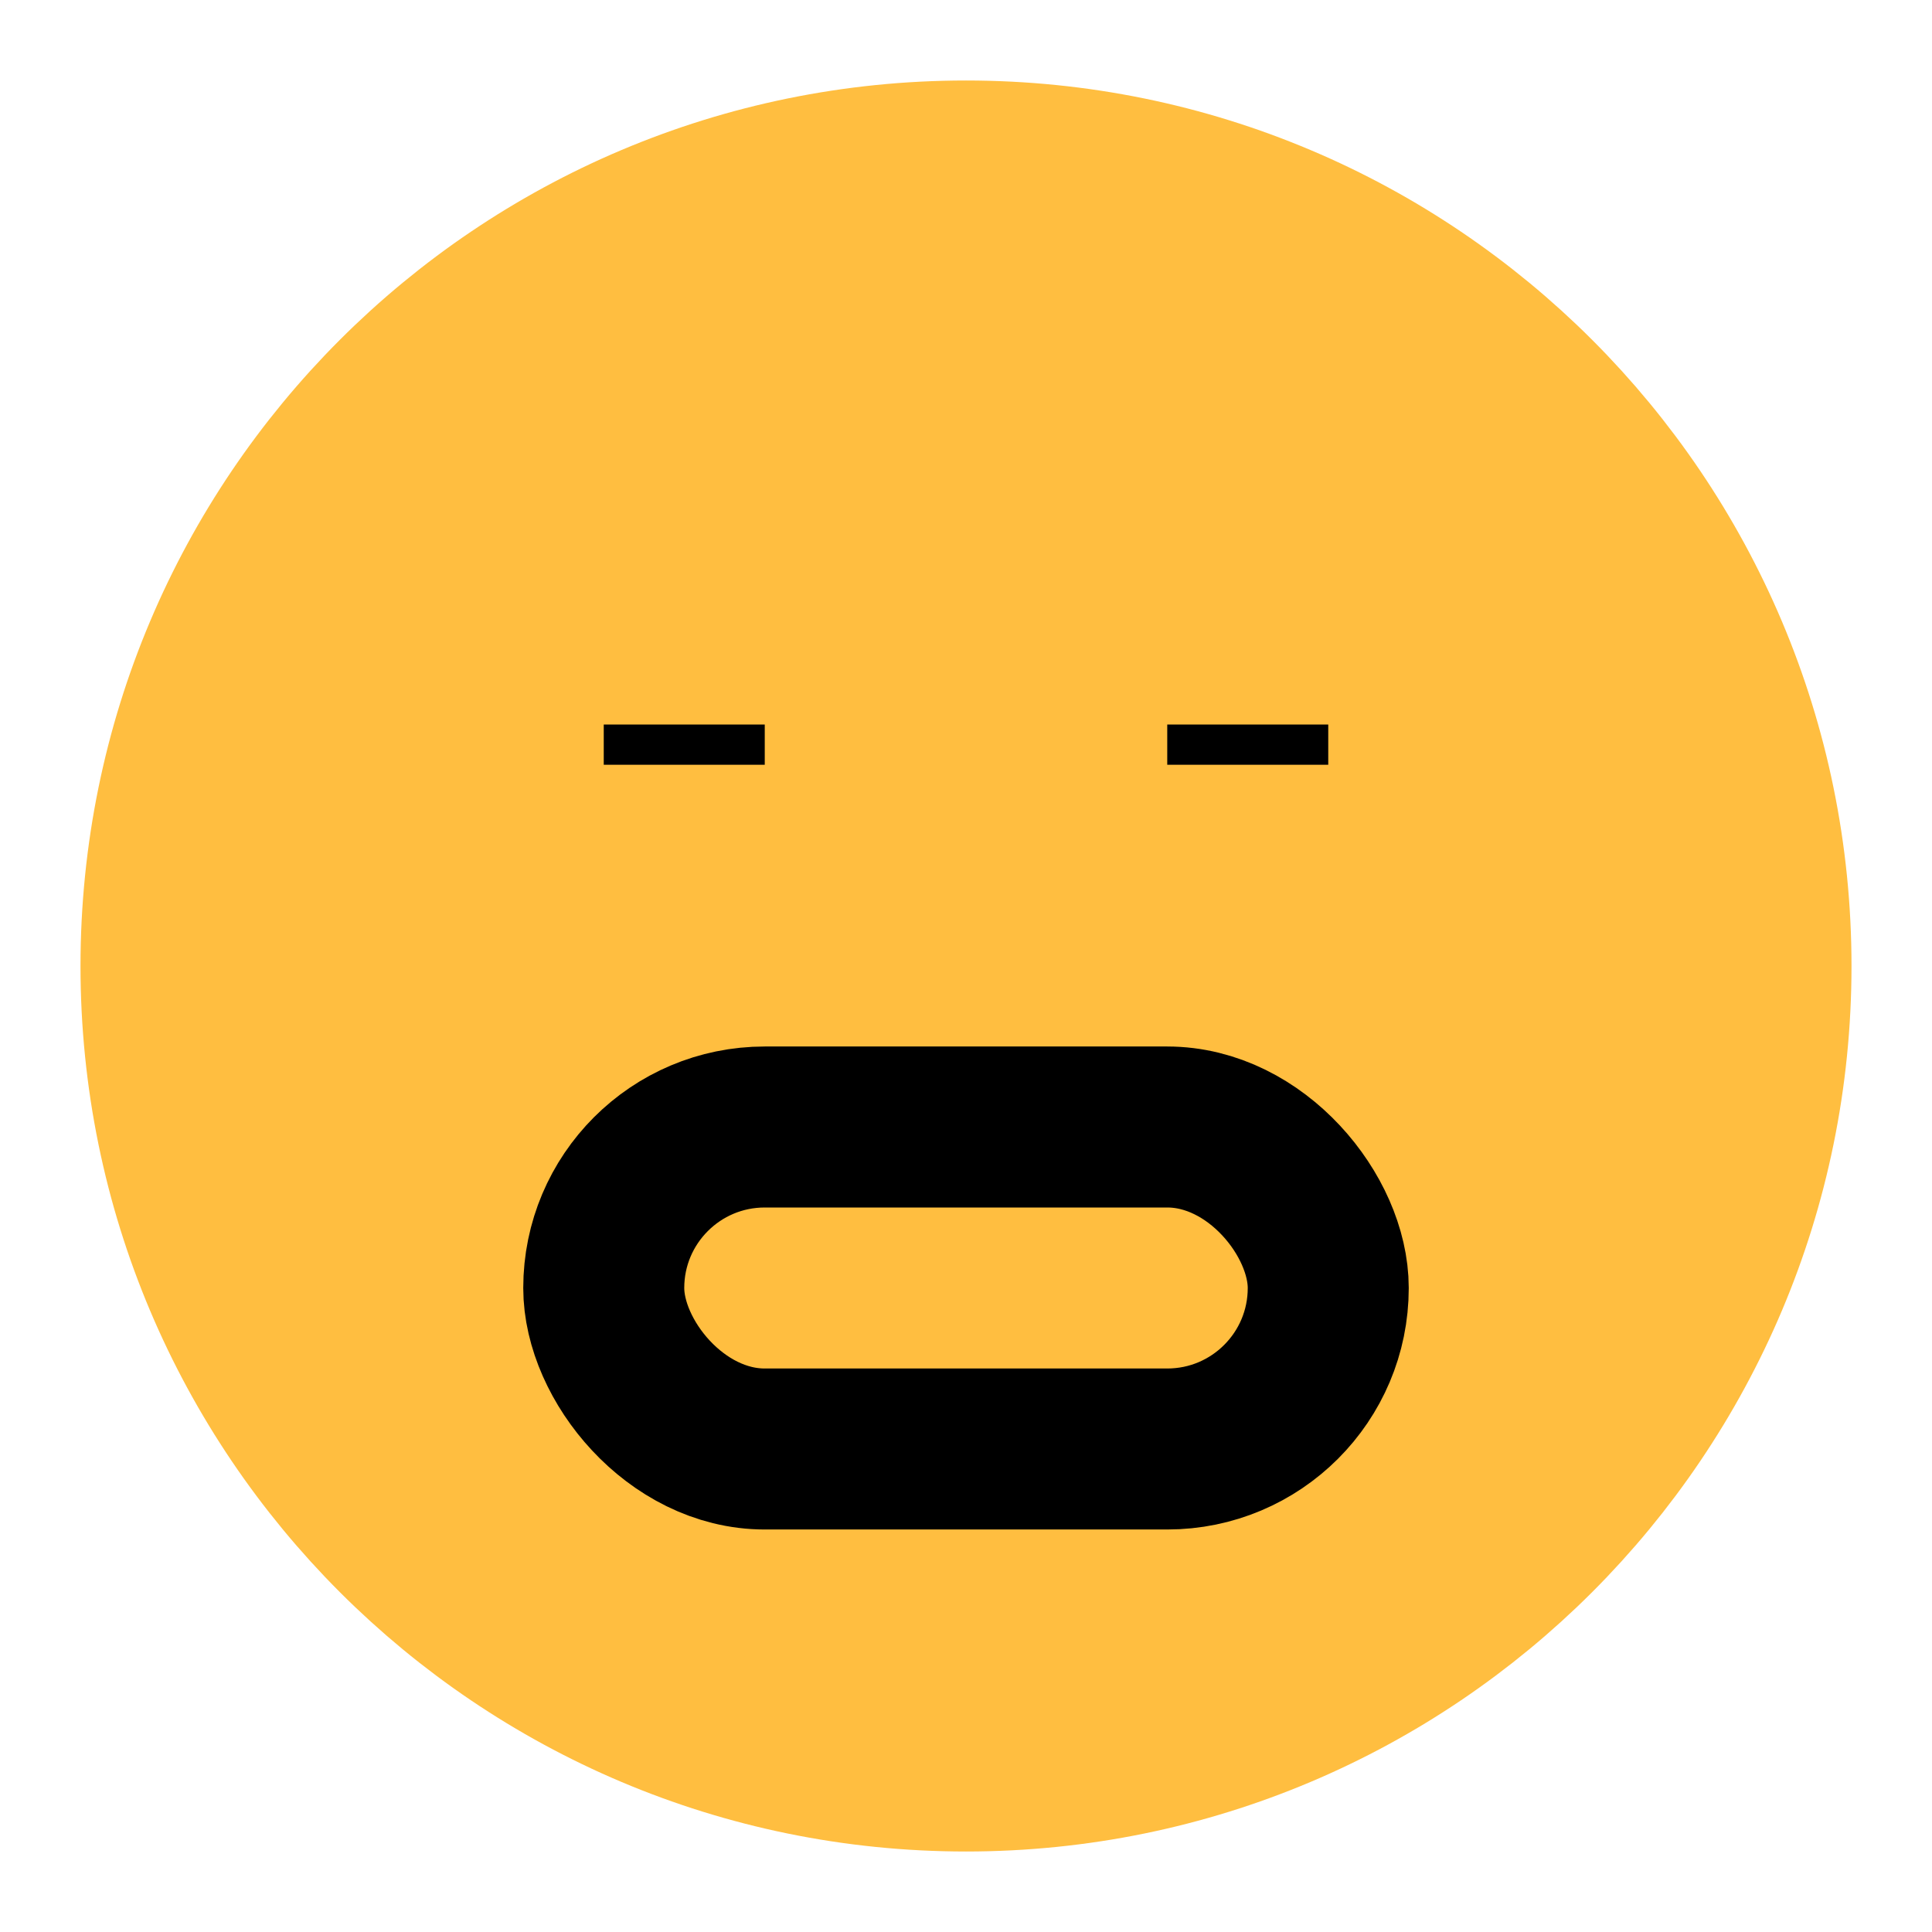 <?xml version="1.0" encoding="UTF-8"?><svg width="24" height="24" viewBox="0 0 48 48" fill="none" xmlns="http://www.w3.org/2000/svg"><path d="M24 44C35.046 44 44 35.046 44 24C44 12.954 35.046 4 24 4C12.954 4 4 12.954 4 24C4 35.046 12.954 44 24 44Z" fill="#ffbe40" stroke="#ffbe40" stroke-width="4" stroke-linejoin="bevel"/><path d="M31 18V19" stroke="#000" stroke-width="4" stroke-linecap="butt" stroke-linejoin="bevel"/><path d="M17 18V19" stroke="#000" stroke-width="4" stroke-linecap="butt" stroke-linejoin="bevel"/><rect x="15" y="28" width="18" height="8" rx="4" fill="#ffbe40" stroke="#000" stroke-width="4" stroke-linecap="butt" stroke-linejoin="bevel"/></svg>